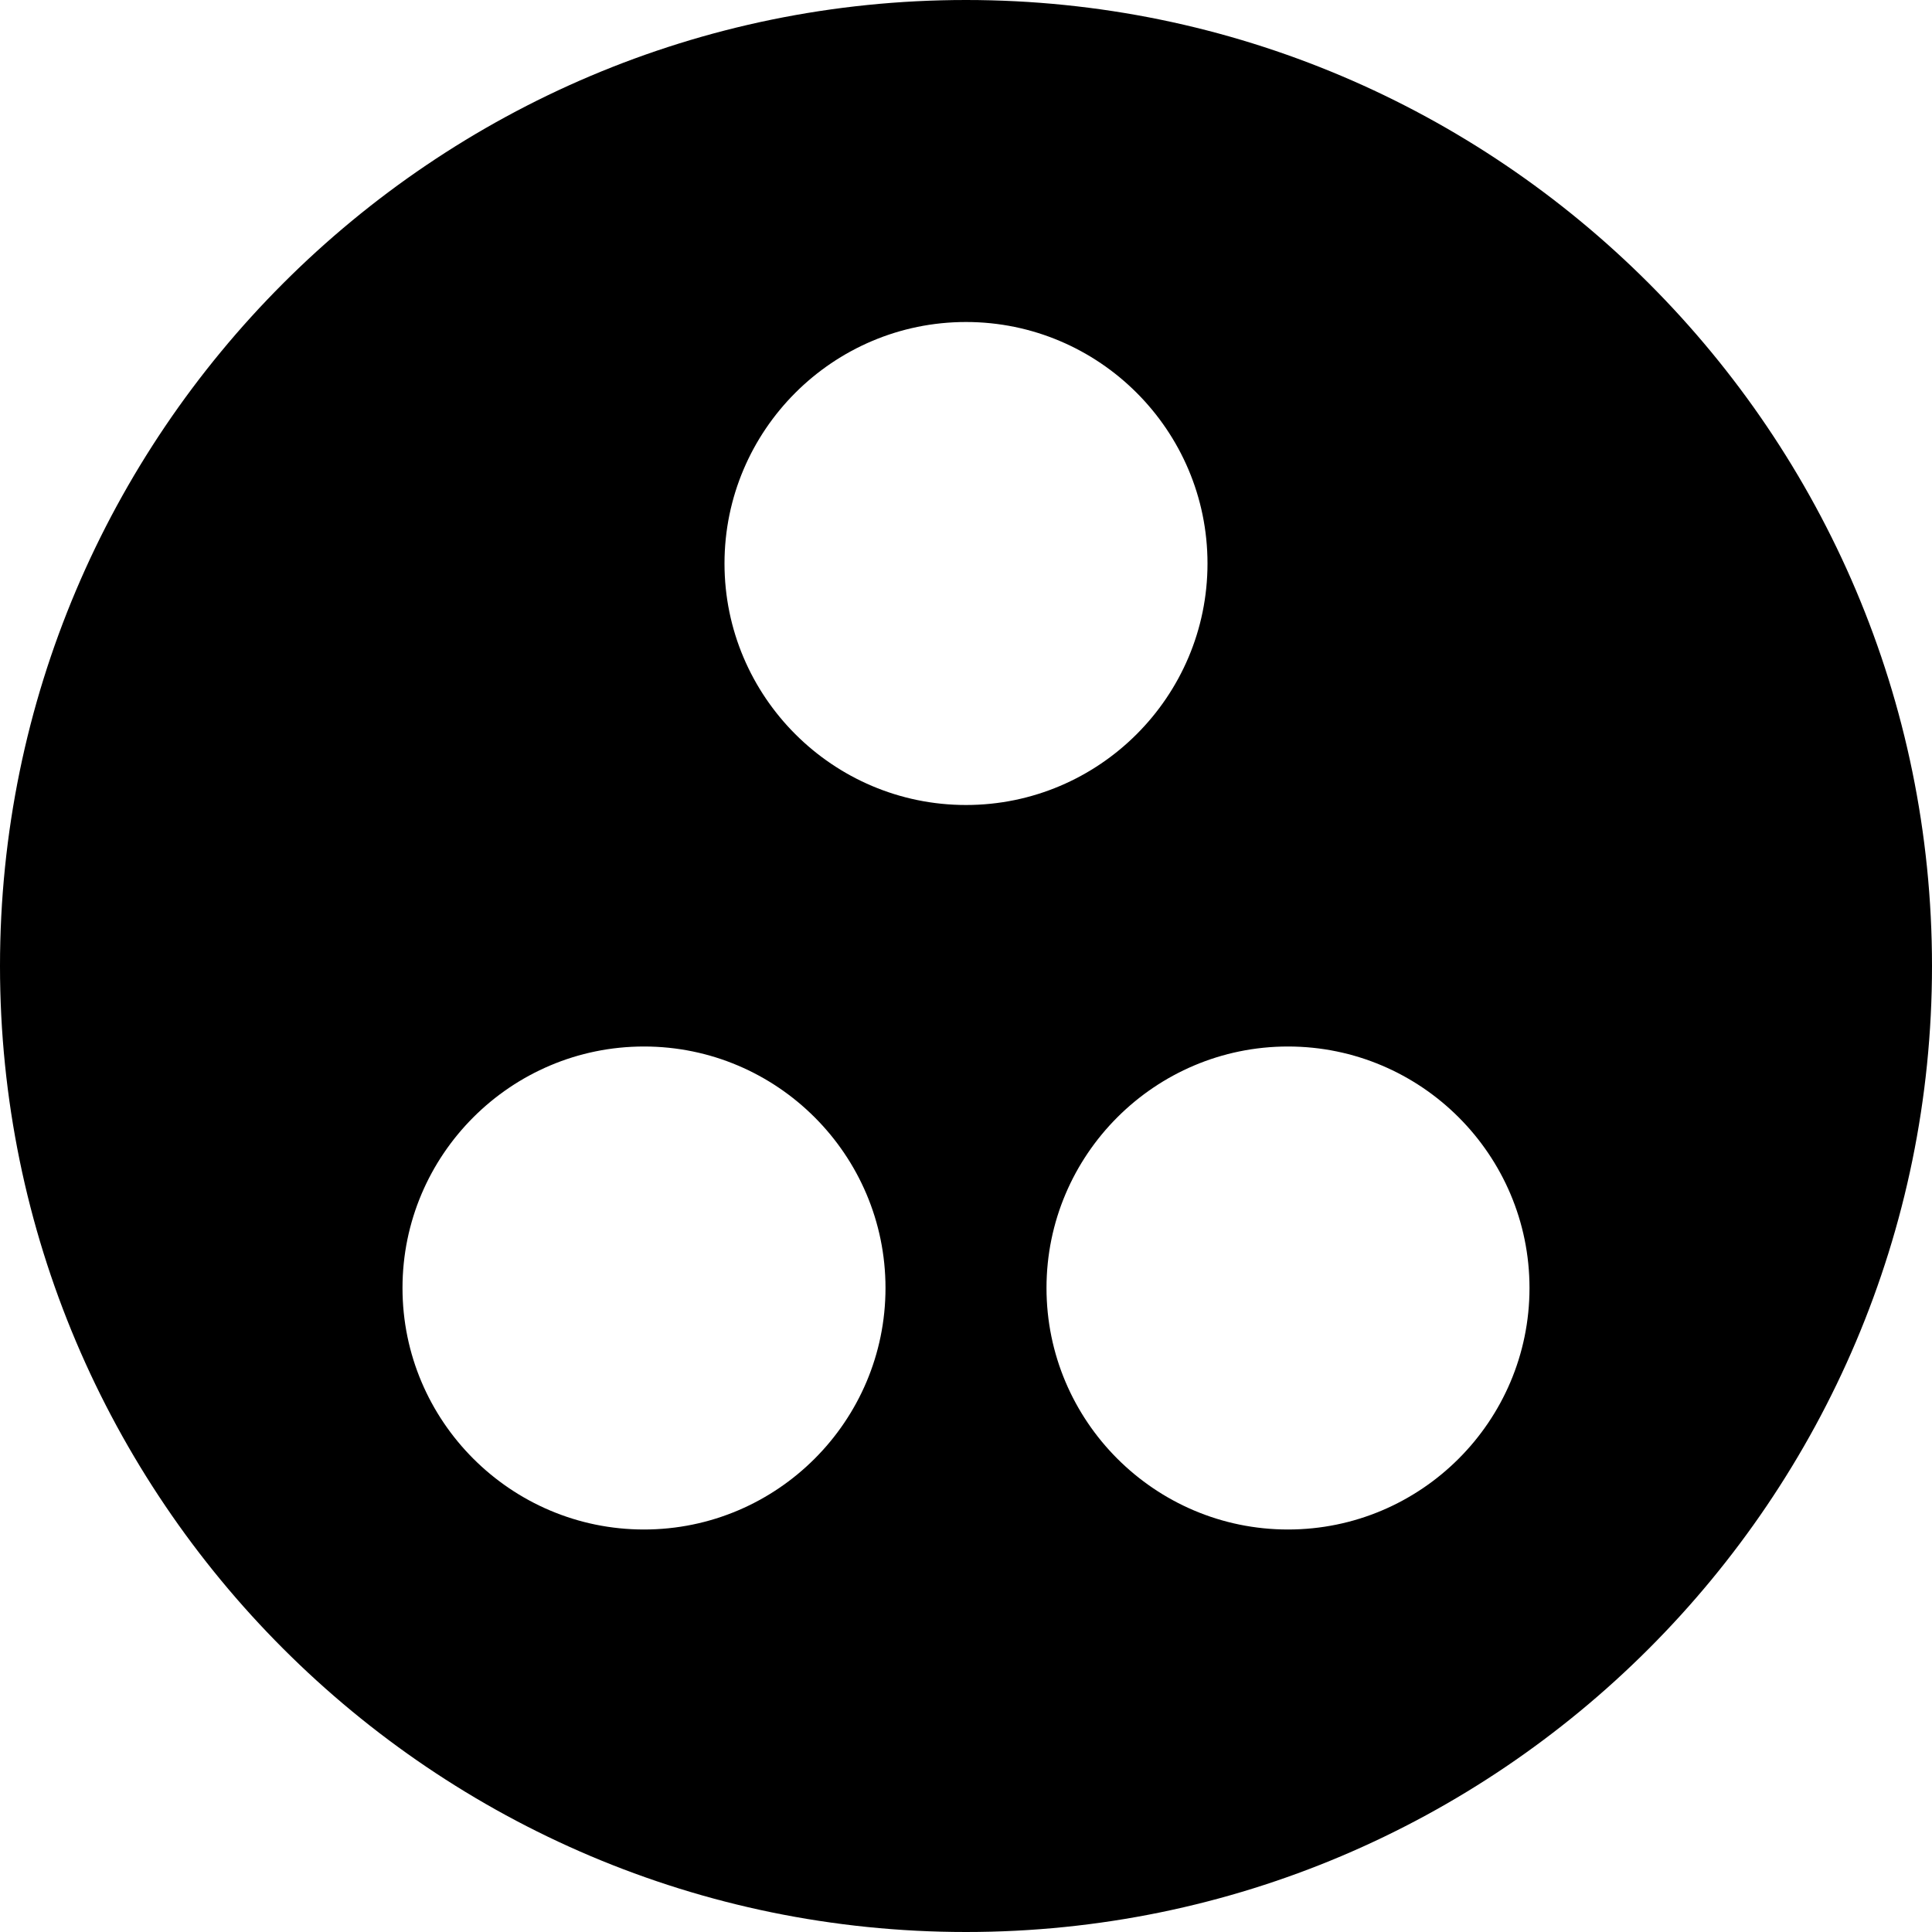 <?xml version="1.0" encoding="utf-8"?>
<!-- Generator: Adobe Illustrator 19.2.1, SVG Export Plug-In . SVG Version: 6.00 Build 0)  -->
<svg version="1.1" xmlns="http://www.w3.org/2000/svg" xmlns:xlink="http://www.w3.org/1999/xlink" x="0px" y="0px" width="24px"
	 height="24px" viewBox="0 0 24 24" enable-background="new 0 0 24 24" xml:space="preserve">
<g id="Filled_Icon">
	<path d="M12,0C5.383,0,0,5.383,0,12s5.383,12,12,12s12-5.383,12-12S18.617,0,12,0z M8,19c-1.654,0-3-1.346-3-3s1.346-3,3-3
		s3,1.346,3,3S9.654,19,8,19z M9,7c0-1.654,1.346-3,3-3s3,1.346,3,3s-1.346,3-3,3S9,8.654,9,7z M16,19c-1.654,0-3-1.346-3-3
		s1.346-3,3-3s3,1.346,3,3S17.654,19,16,19z"/>
</g>
<g id="Invisible_Shape">
	<rect x="0.001" fill="none" width="24" height="24"/>
</g>
</svg>
